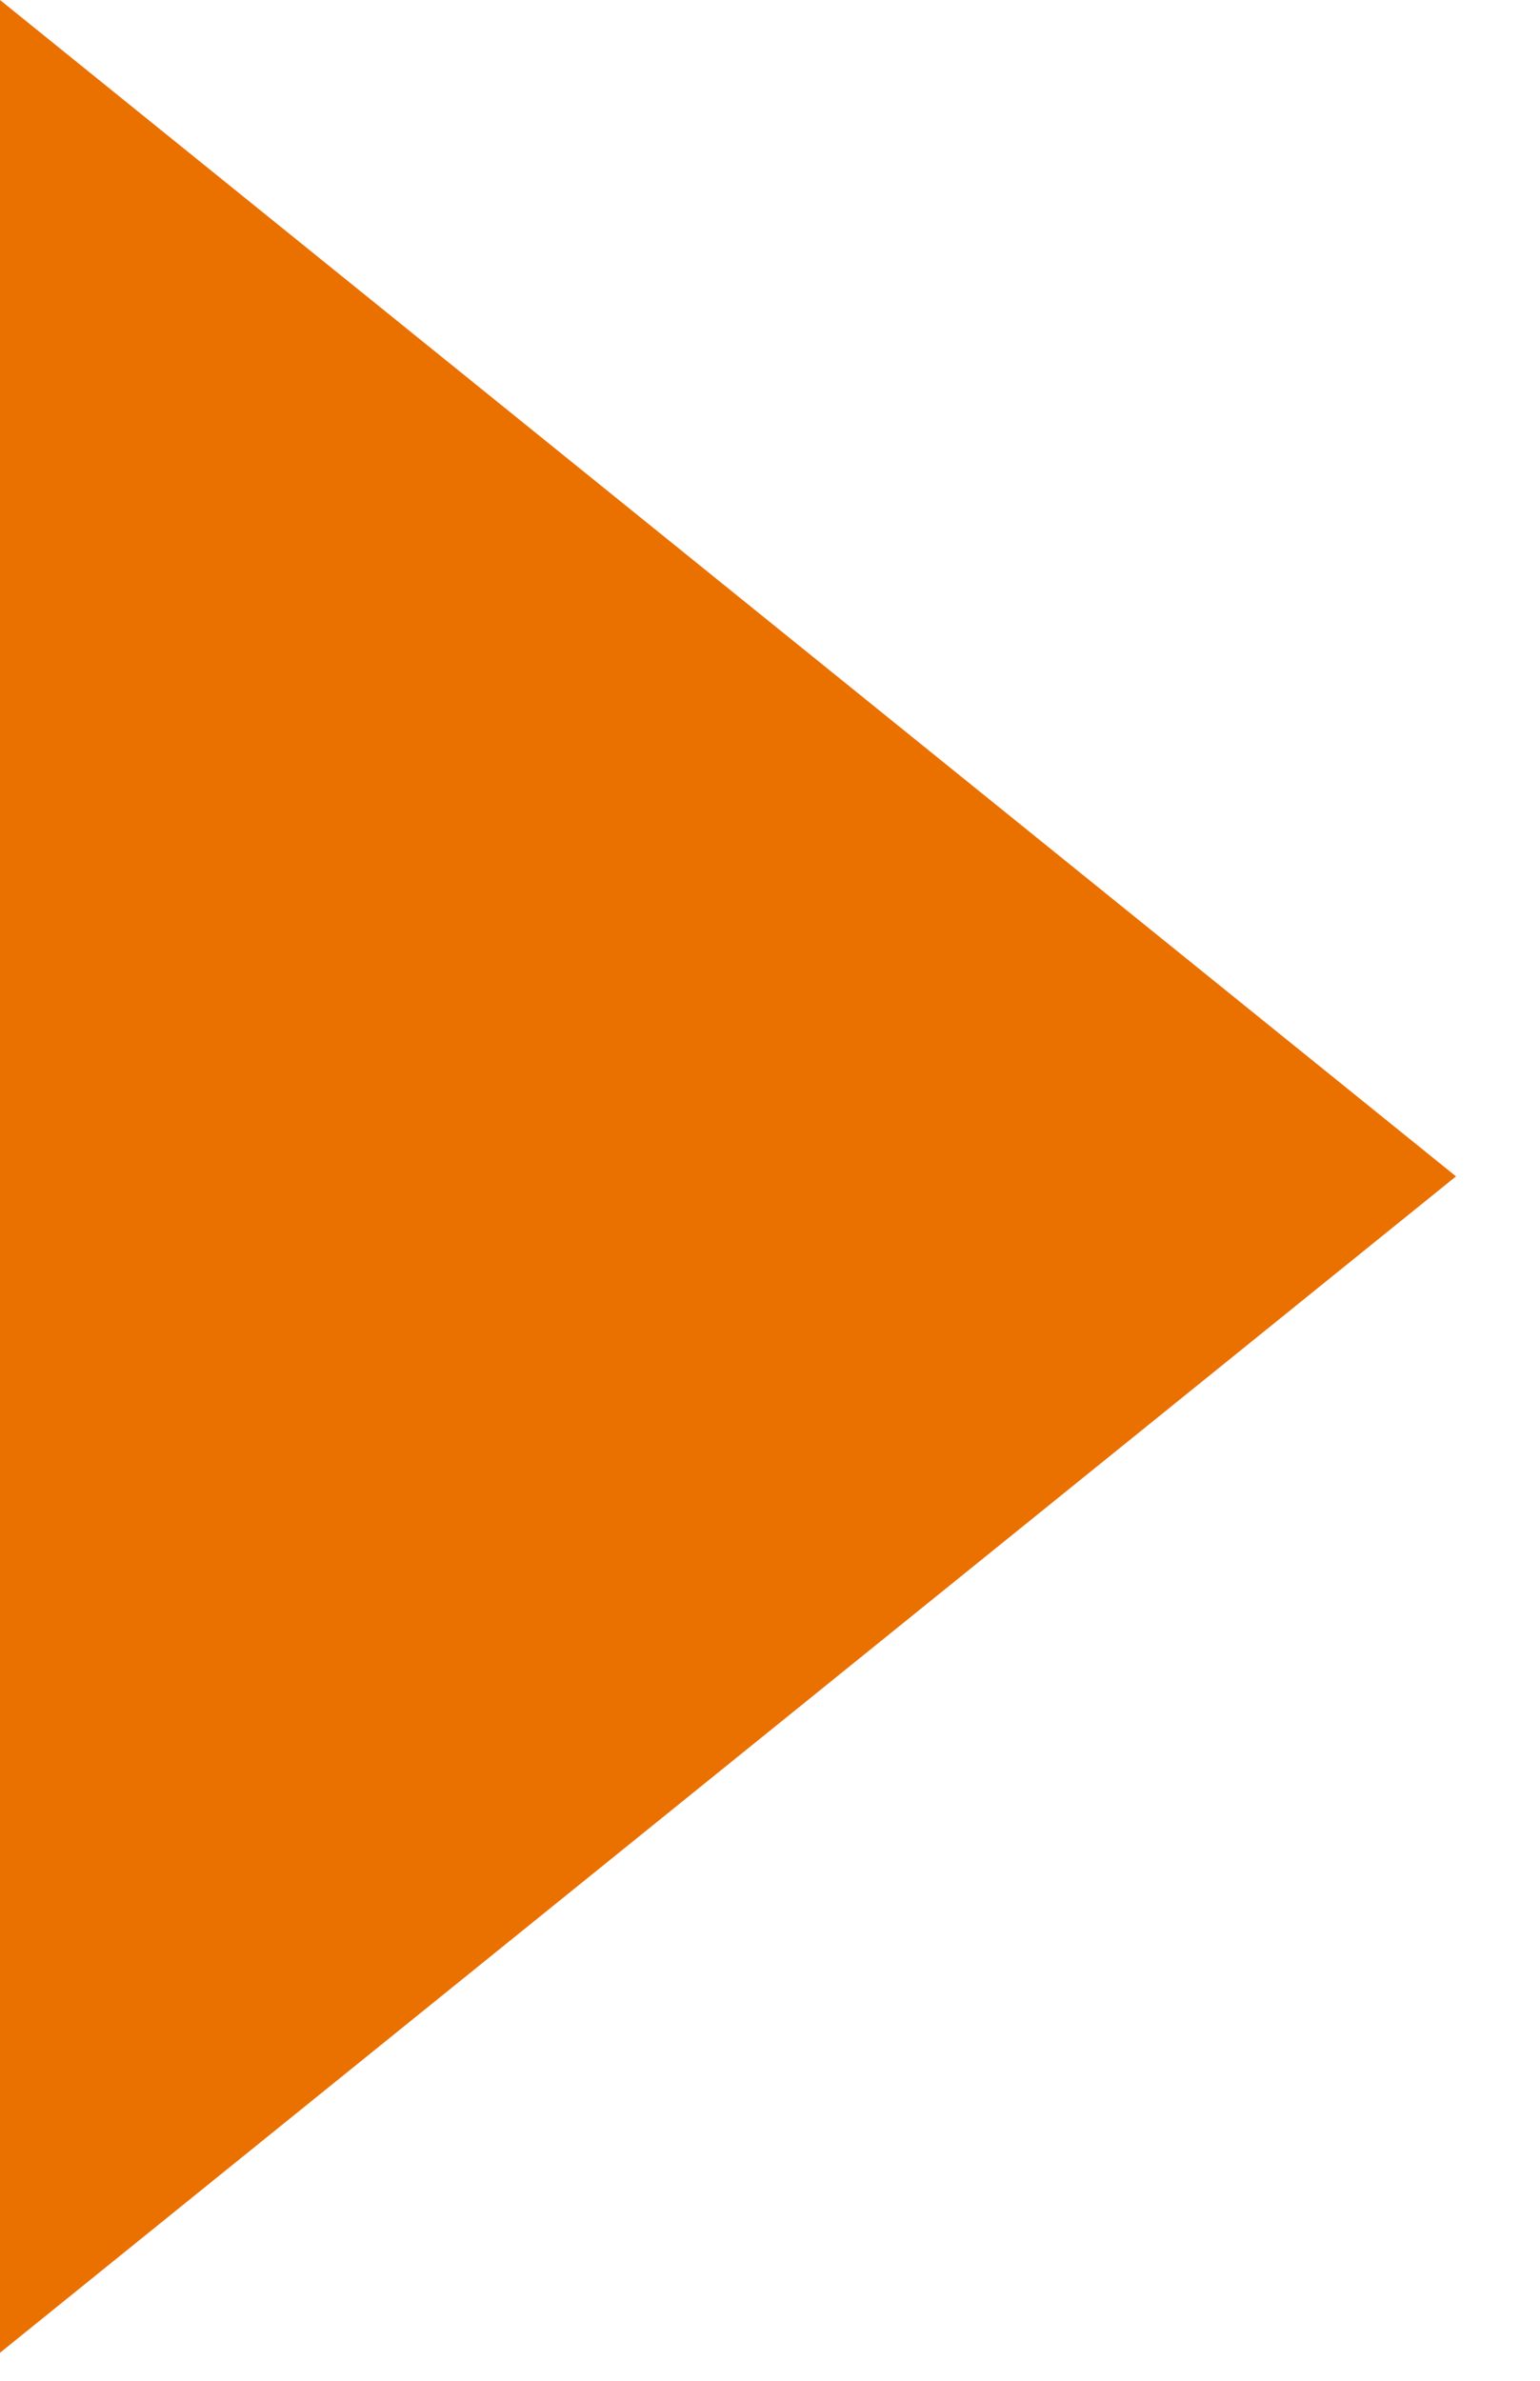 <svg width="11" height="17" viewBox="0 0 11 17" fill="none" xmlns="http://www.w3.org/2000/svg">
<path d="M-7.22009e-07 -1.33514e-05L10.4 8.4L0 16.8L-7.22009e-07 -1.33514e-05Z" fill="#EA7000"/>
</svg>
